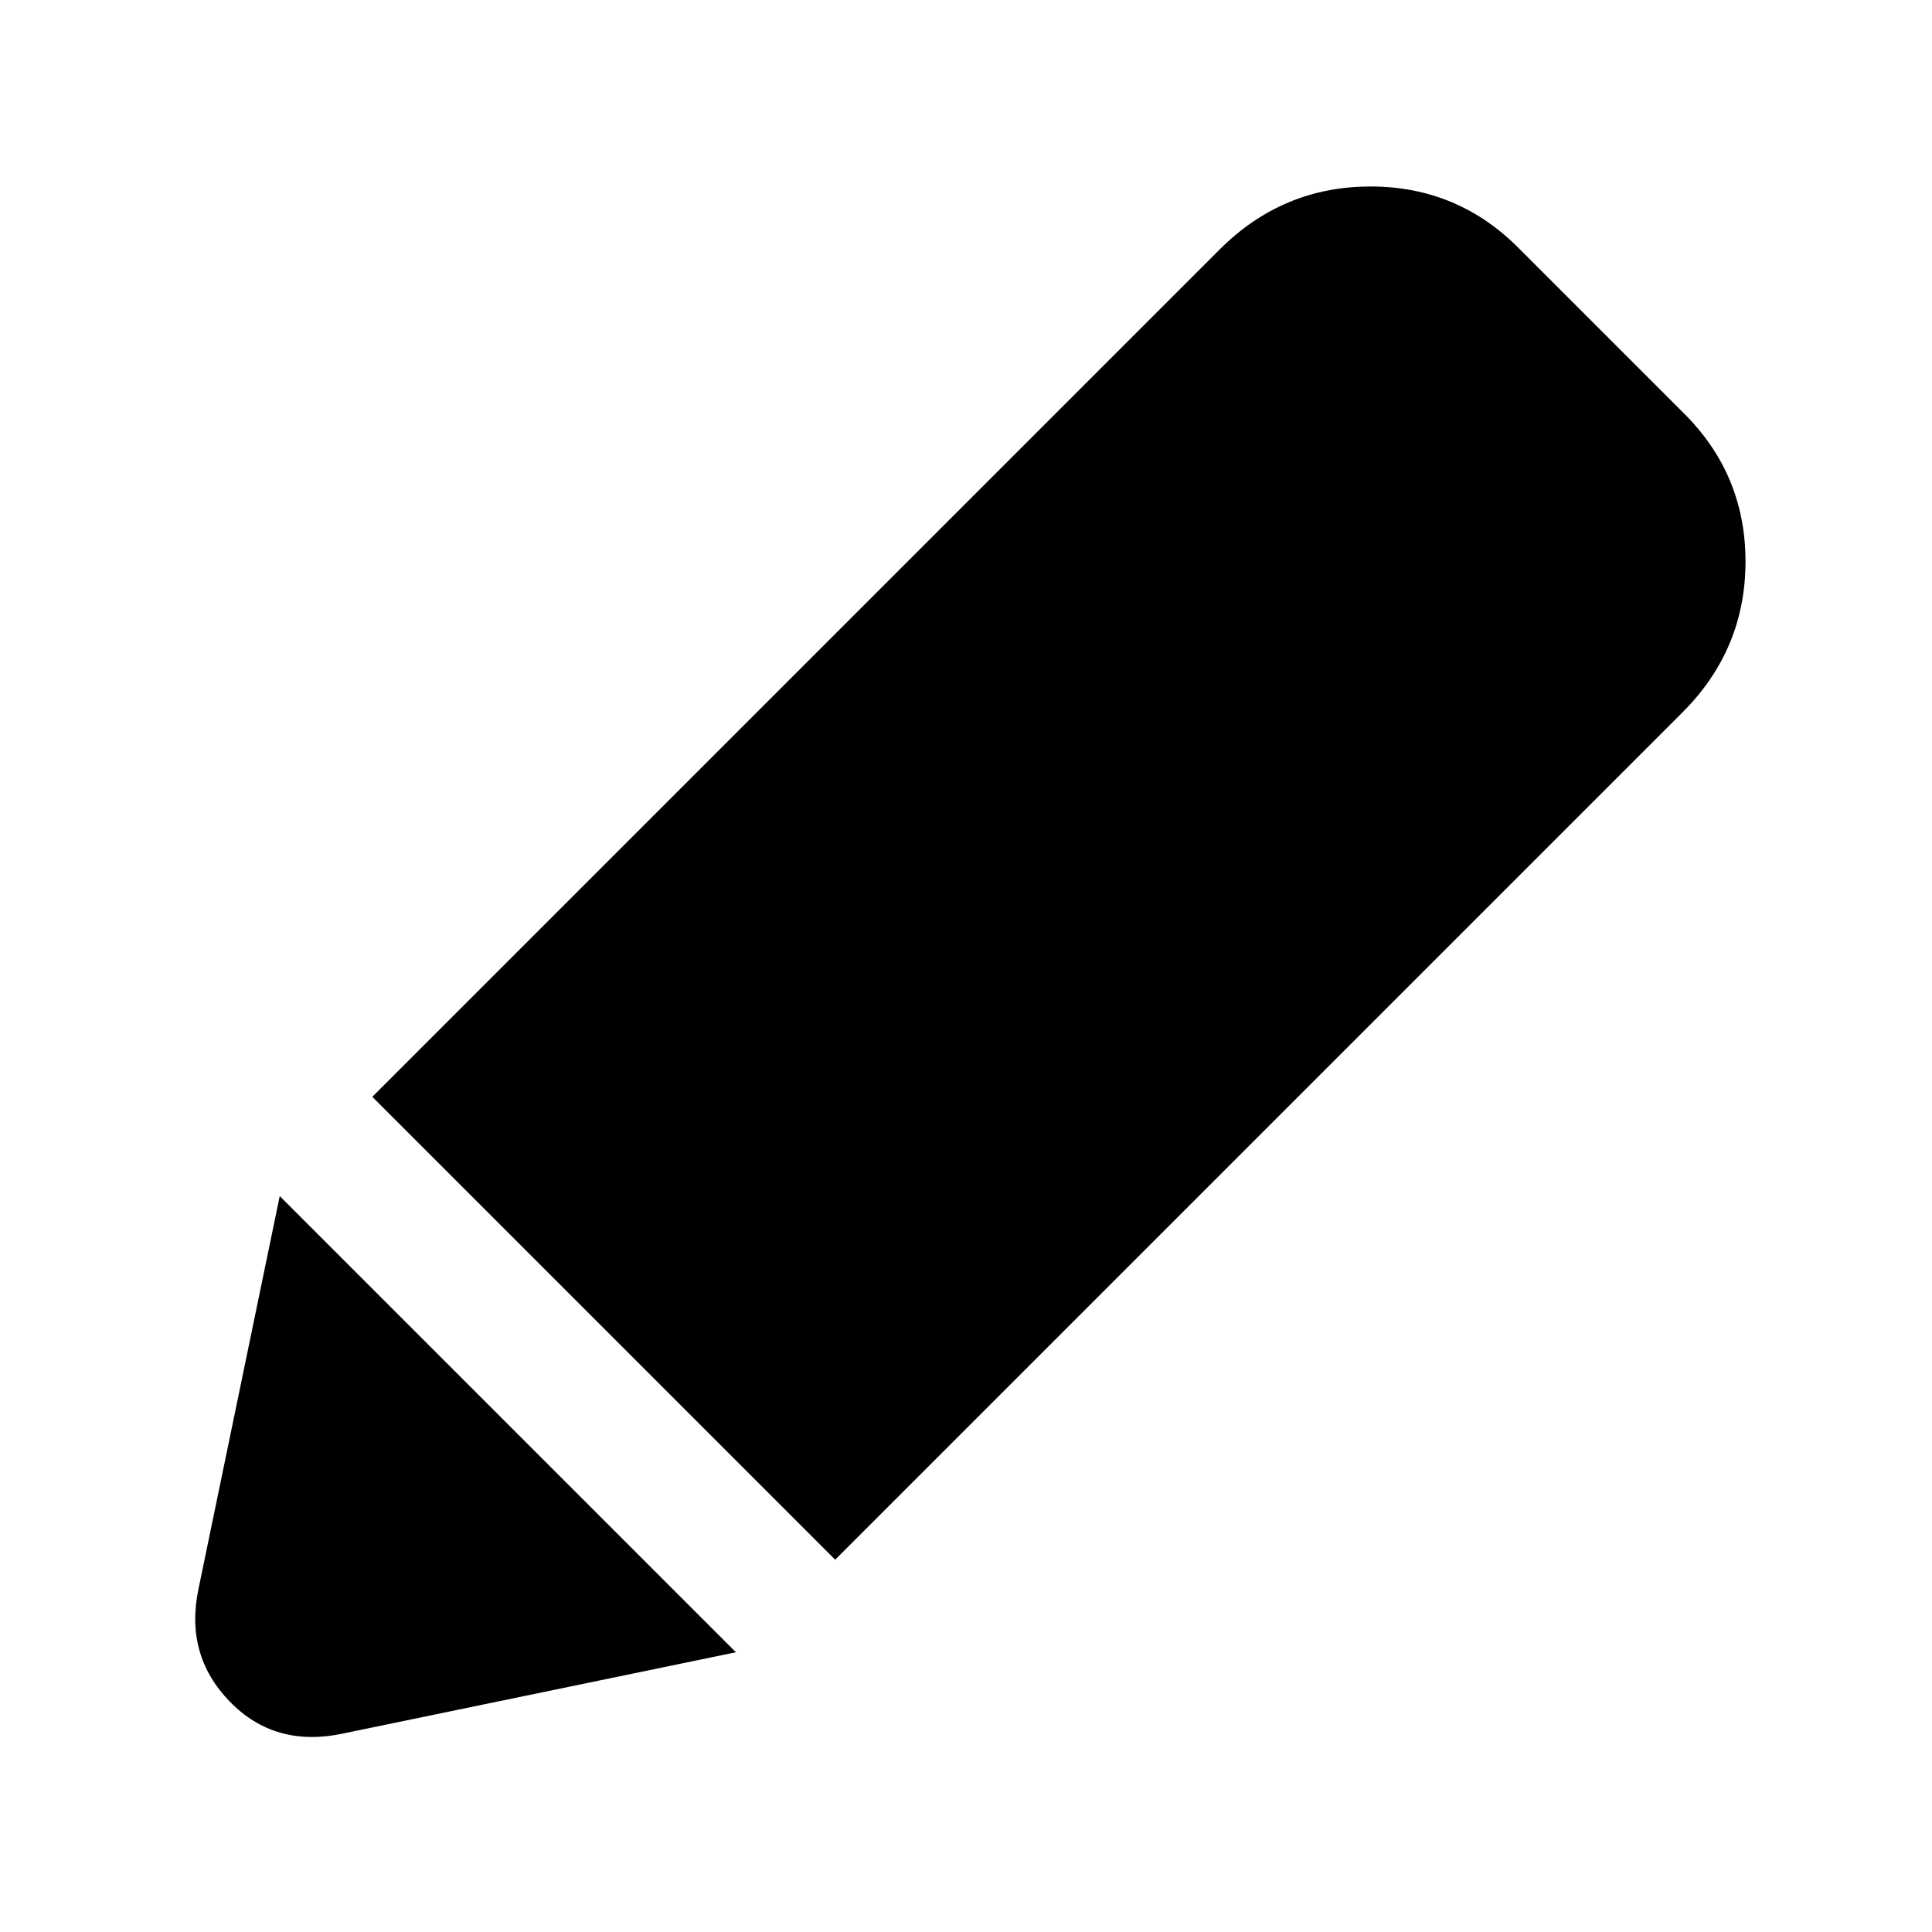 <svg xmlns="http://www.w3.org/2000/svg" height="40" viewBox="0 -960 960 960" width="40"><path d="M170.67-98.67q-34 7.34-56.5-15.83t-15.5-56.17l40.33-195L365.67-139l-195 40.33ZM415-185 185-415l421-421q31.33-31.33 75-31.33T755.33-836L836-755.33q31.33 30.66 31.33 74.33T836-606L415-185Z"/></svg>